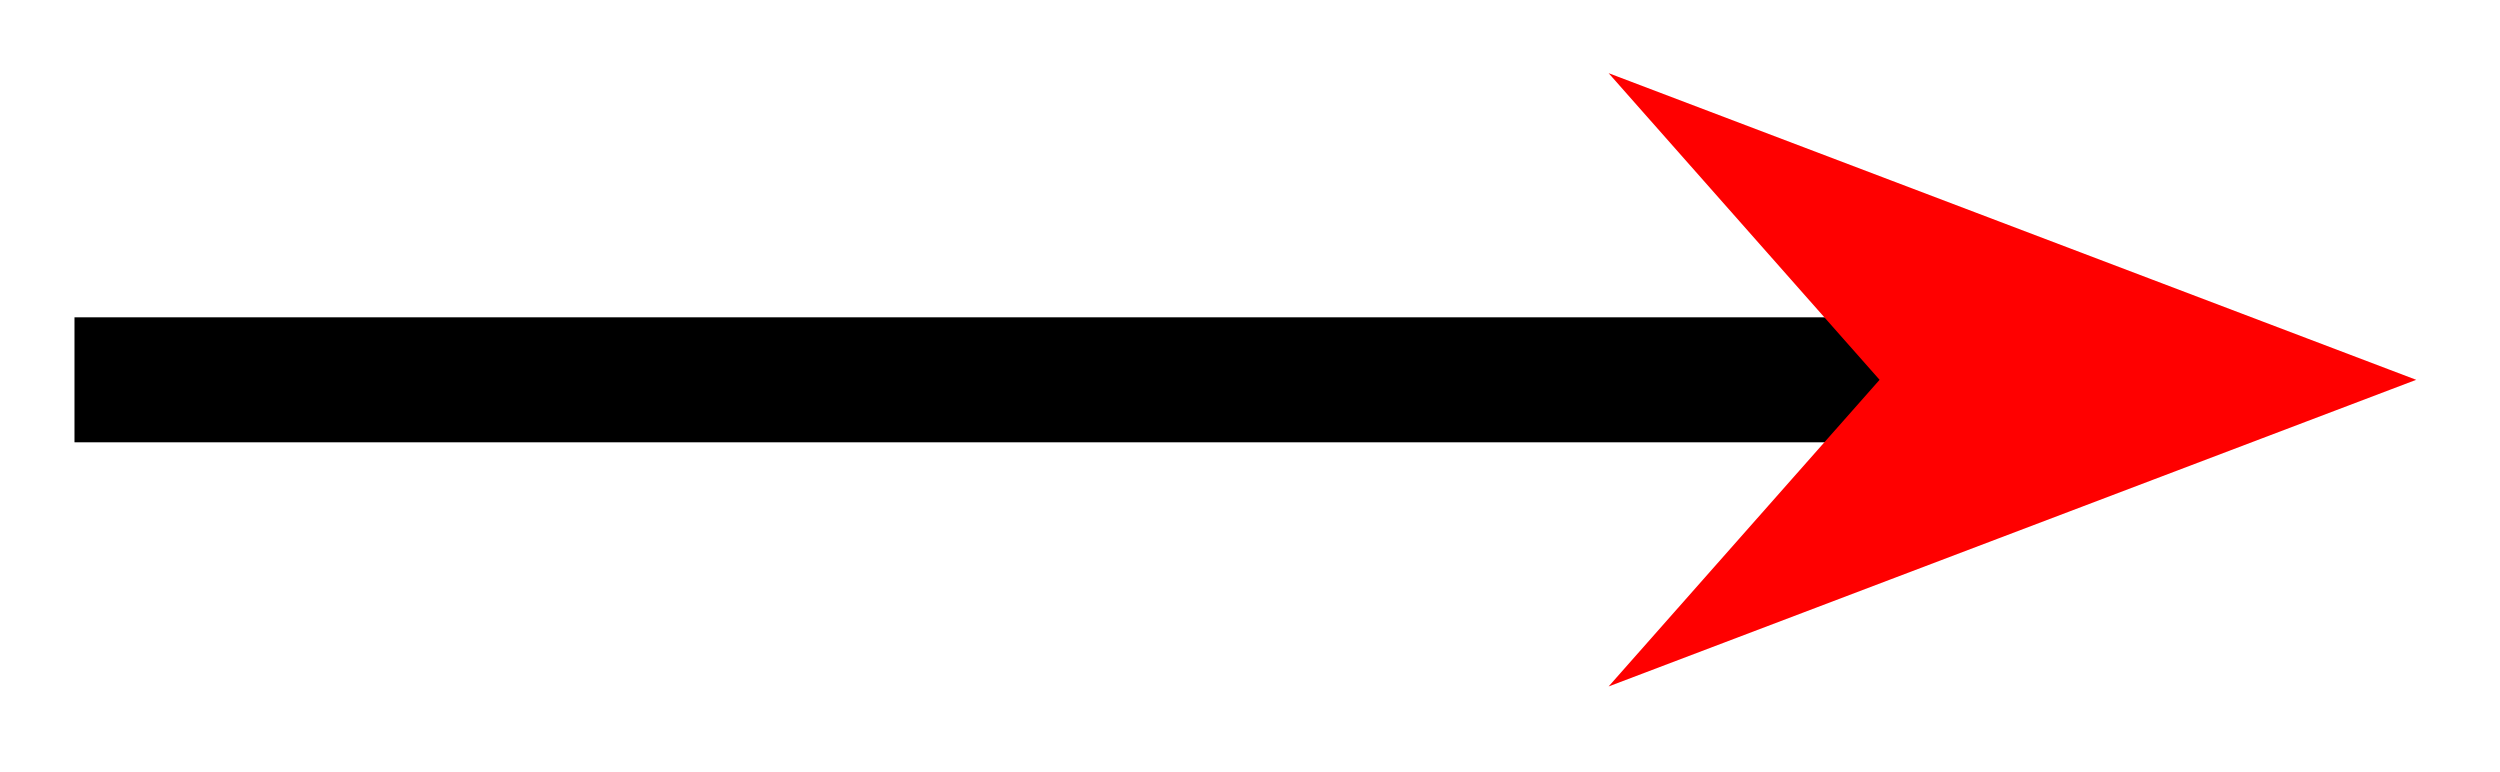 <svg xmlns="http://www.w3.org/2000/svg" width="31.884" height="9.848"><defs><clipPath id="a"><path d="M0 0h31.824v9.773H0Zm0 0"/></clipPath></defs><path fill="none" stroke="#000" stroke-miterlimit="10" stroke-width="1.594" d="M.95 4.844h23.687"/><path fill="red" d="m28.57 4.844-5.32-2.02 1.785 2.02-1.785 2.02Zm0 0"/><g clip-path="url(#a)"><path fill="none" stroke="red" stroke-miterlimit="10" stroke-width="1.594" d="m28.57 4.844-5.32-2.02 1.785 2.02-1.785 2.02Zm0 0"/></g></svg>